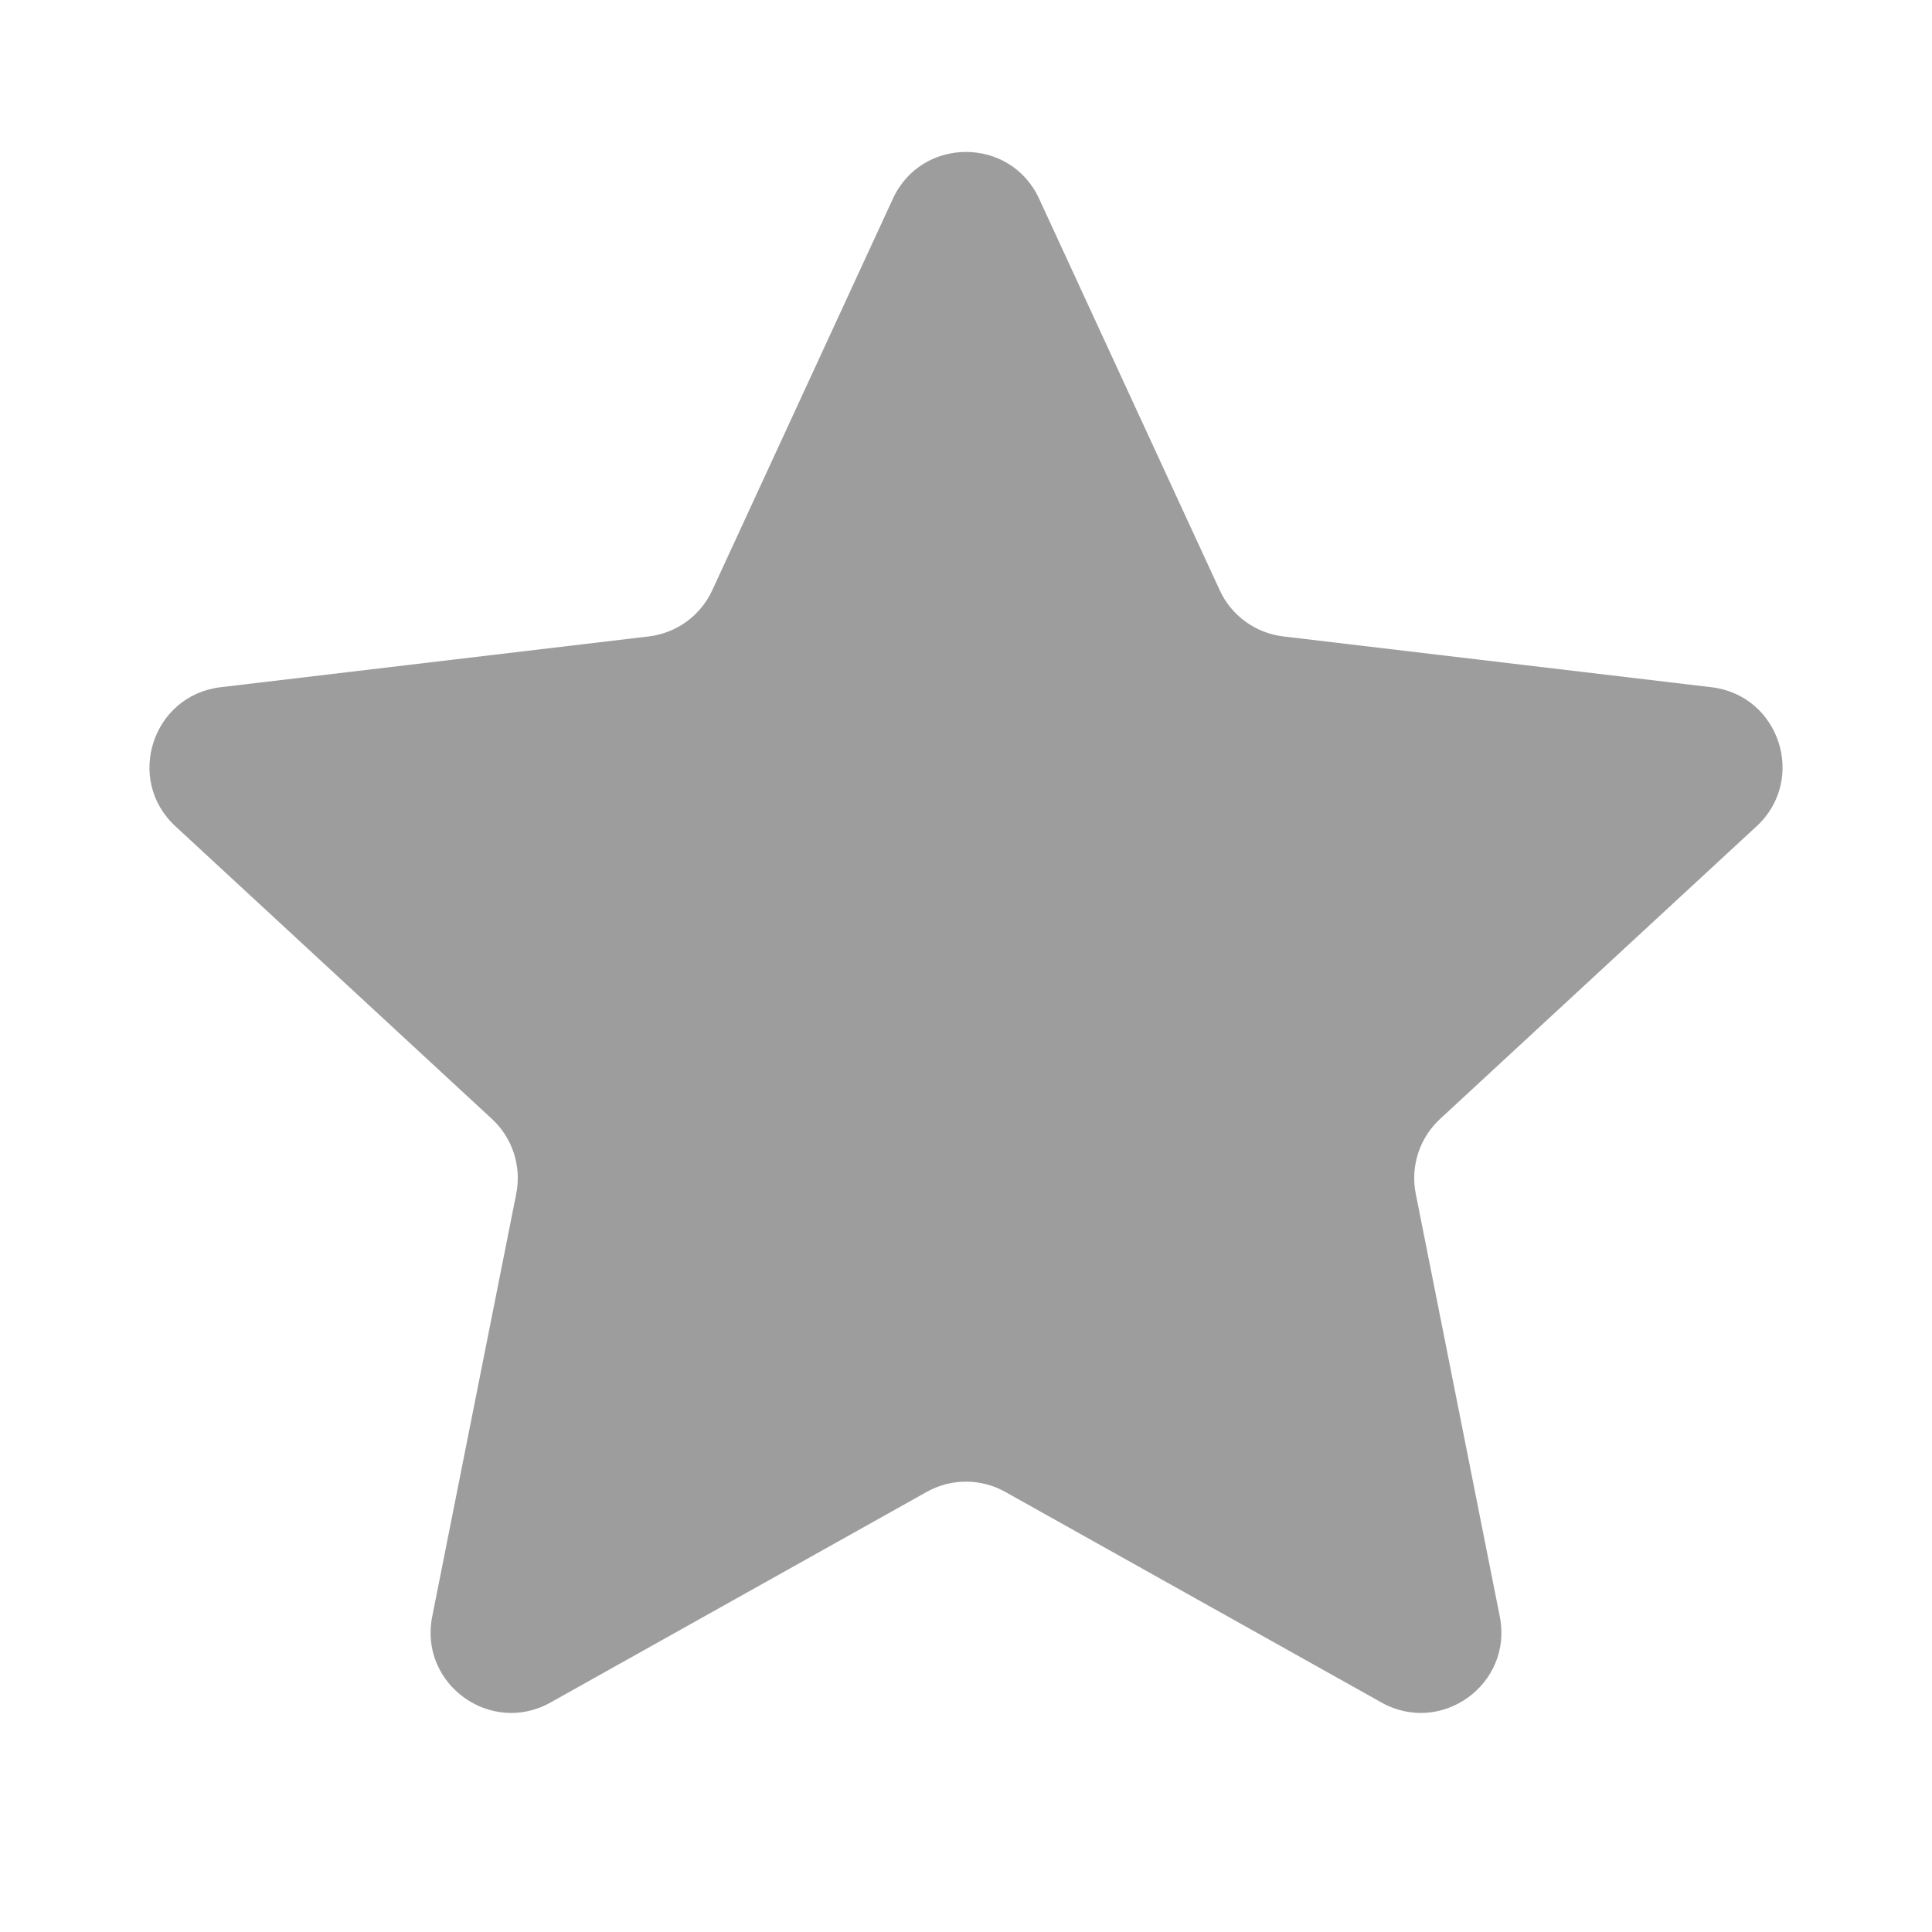<svg width="24" height="24" viewBox="0 0 24 24" fill="none" xmlns="http://www.w3.org/2000/svg">
<g clip-path="url(#clip0_20_3285)">
<path d="M12.488 18.533C12.185 18.363 11.815 18.363 11.512 18.533L6.839 21.149C6.094 21.566 5.203 20.919 5.369 20.082L6.413 14.829C6.481 14.488 6.366 14.136 6.111 13.9L2.179 10.264C1.552 9.685 1.893 8.637 2.74 8.537L8.058 7.906C8.404 7.865 8.703 7.648 8.848 7.332L11.092 2.468C11.449 1.694 12.551 1.694 12.908 2.468L15.152 7.332C15.297 7.648 15.597 7.865 15.942 7.906L21.26 8.537C22.108 8.637 22.448 9.685 21.821 10.264L17.889 13.9C17.634 14.136 17.519 14.488 17.587 14.829L18.631 20.082C18.797 20.919 17.906 21.566 17.161 21.149L12.488 18.533Z" fill="#9D9D9D"/>
</g>
<defs>
<clipPath id="clip0_20_3285">
<rect width="24" height="24" fill="white"/>
</clipPath>
</defs>
</svg>
